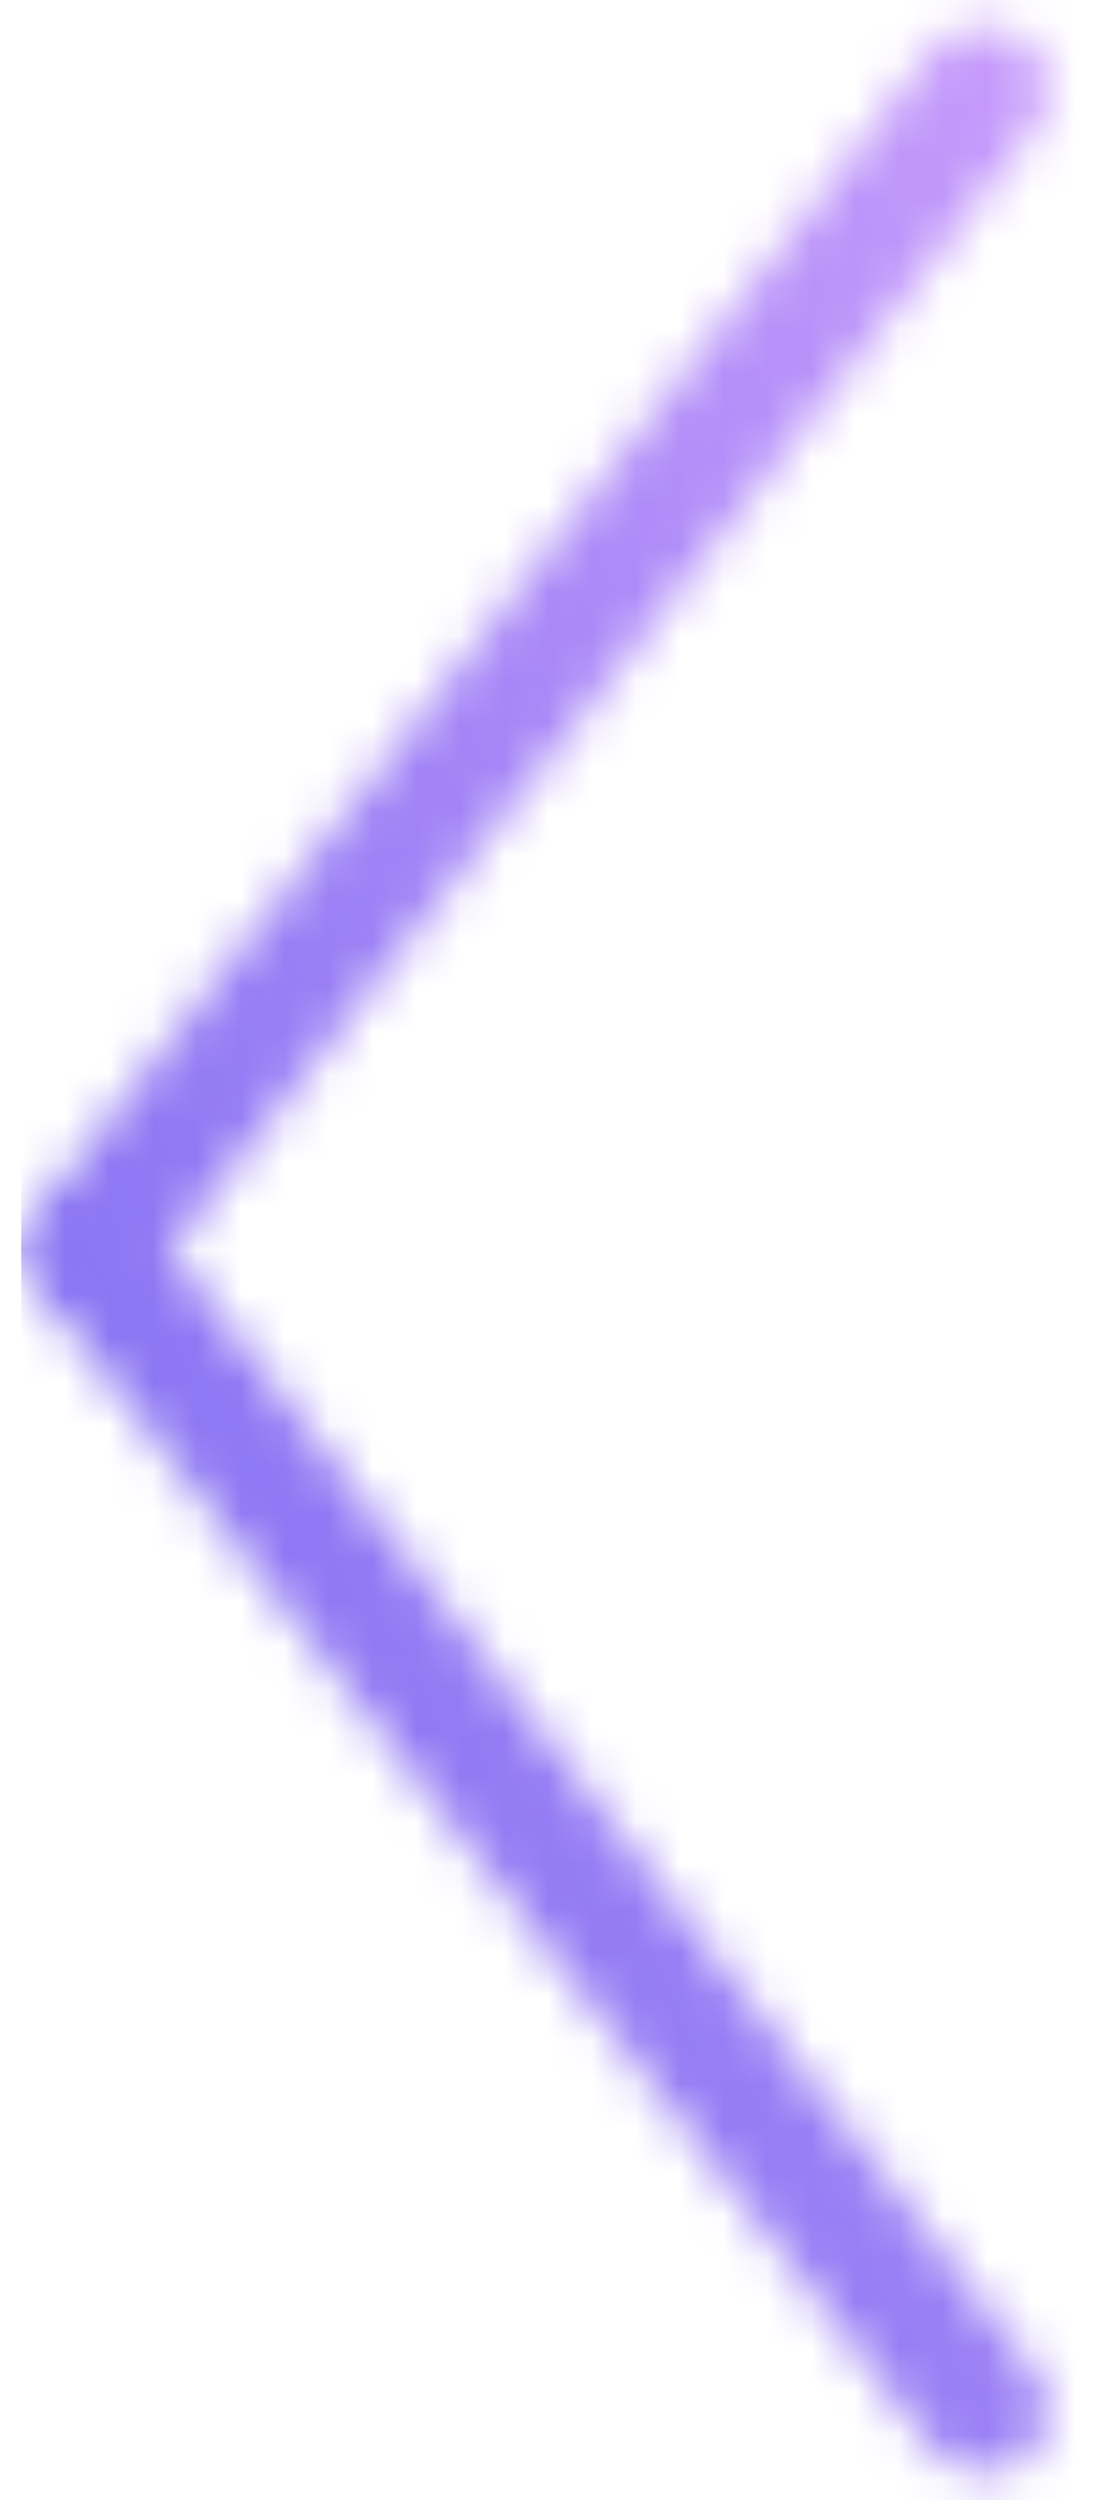 <svg width="25" height="57" viewBox="0 0 25 57" fill="none" xmlns="http://www.w3.org/2000/svg">
<mask id="mask0_1021_206" style="mask-type:alpha" maskUnits="userSpaceOnUse" x="0" y="0" width="24" height="57">
<rect width="36.279" height="2.919" rx="1.46" transform="matrix(-0.611 -0.792 -0.792 0.611 24.484 55.205)" fill="black"/>
<rect x="24.484" y="1.783" width="36.309" height="2.919" rx="1.46" transform="rotate(127.645 24.484 1.783)" fill="black"/>
</mask>
<g mask="url(#mask0_1021_206)">
<rect width="26" height="58" transform="matrix(-1 0 0 1 26.484 -1)" fill="url(#paint0_linear_1021_206)"/>
</g>
<defs>
<linearGradient id="paint0_linear_1021_206" x1="0" y1="0" x2="43.299" y2="19.41" gradientUnits="userSpaceOnUse">
<stop stop-color="#CE9FFC"/>
<stop offset="1" stop-color="#7367F0"/>
</linearGradient>
</defs>
</svg>
